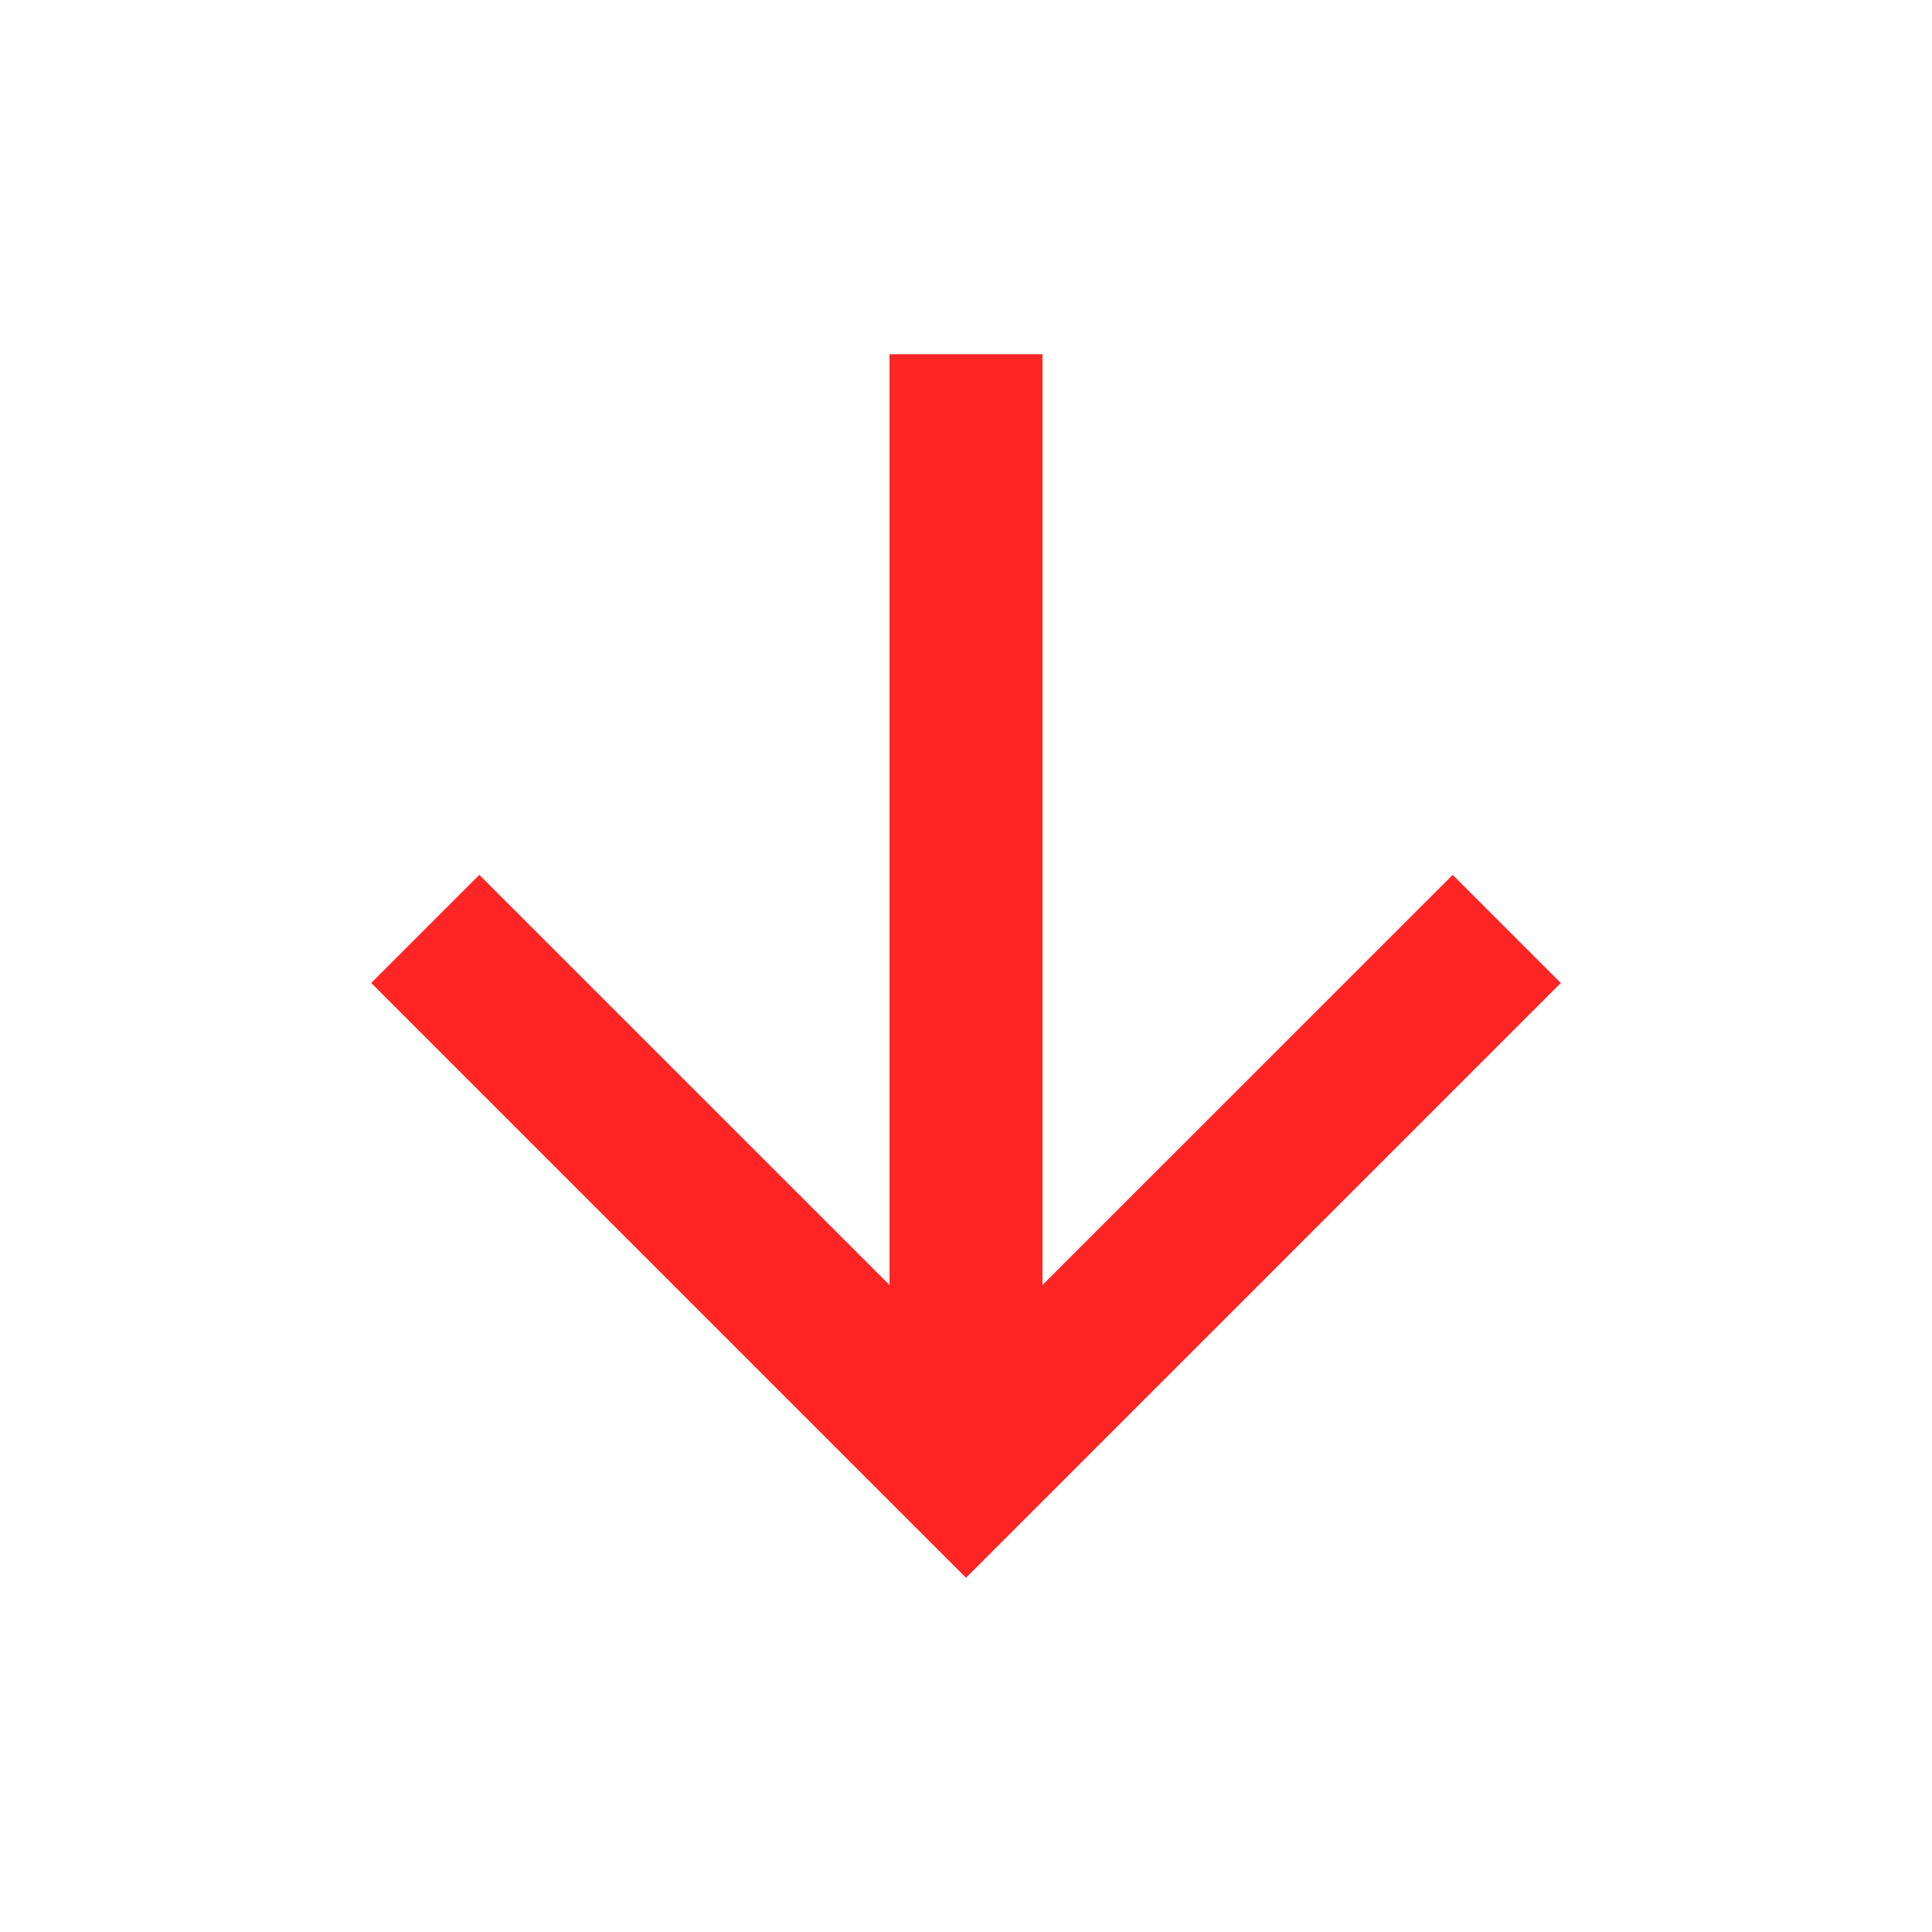 <svg width="24" height="24" viewBox="0 0 24 24" fill="none" xmlns="http://www.w3.org/2000/svg">
<path d="M11.05 15.963L11.05 4.4L12.95 4.4L12.95 15.963L18.046 10.868L19.389 12.211L12 19.6L4.611 12.211L5.954 10.868L11.05 15.963Z" fill="#FF2525"/>
</svg>
